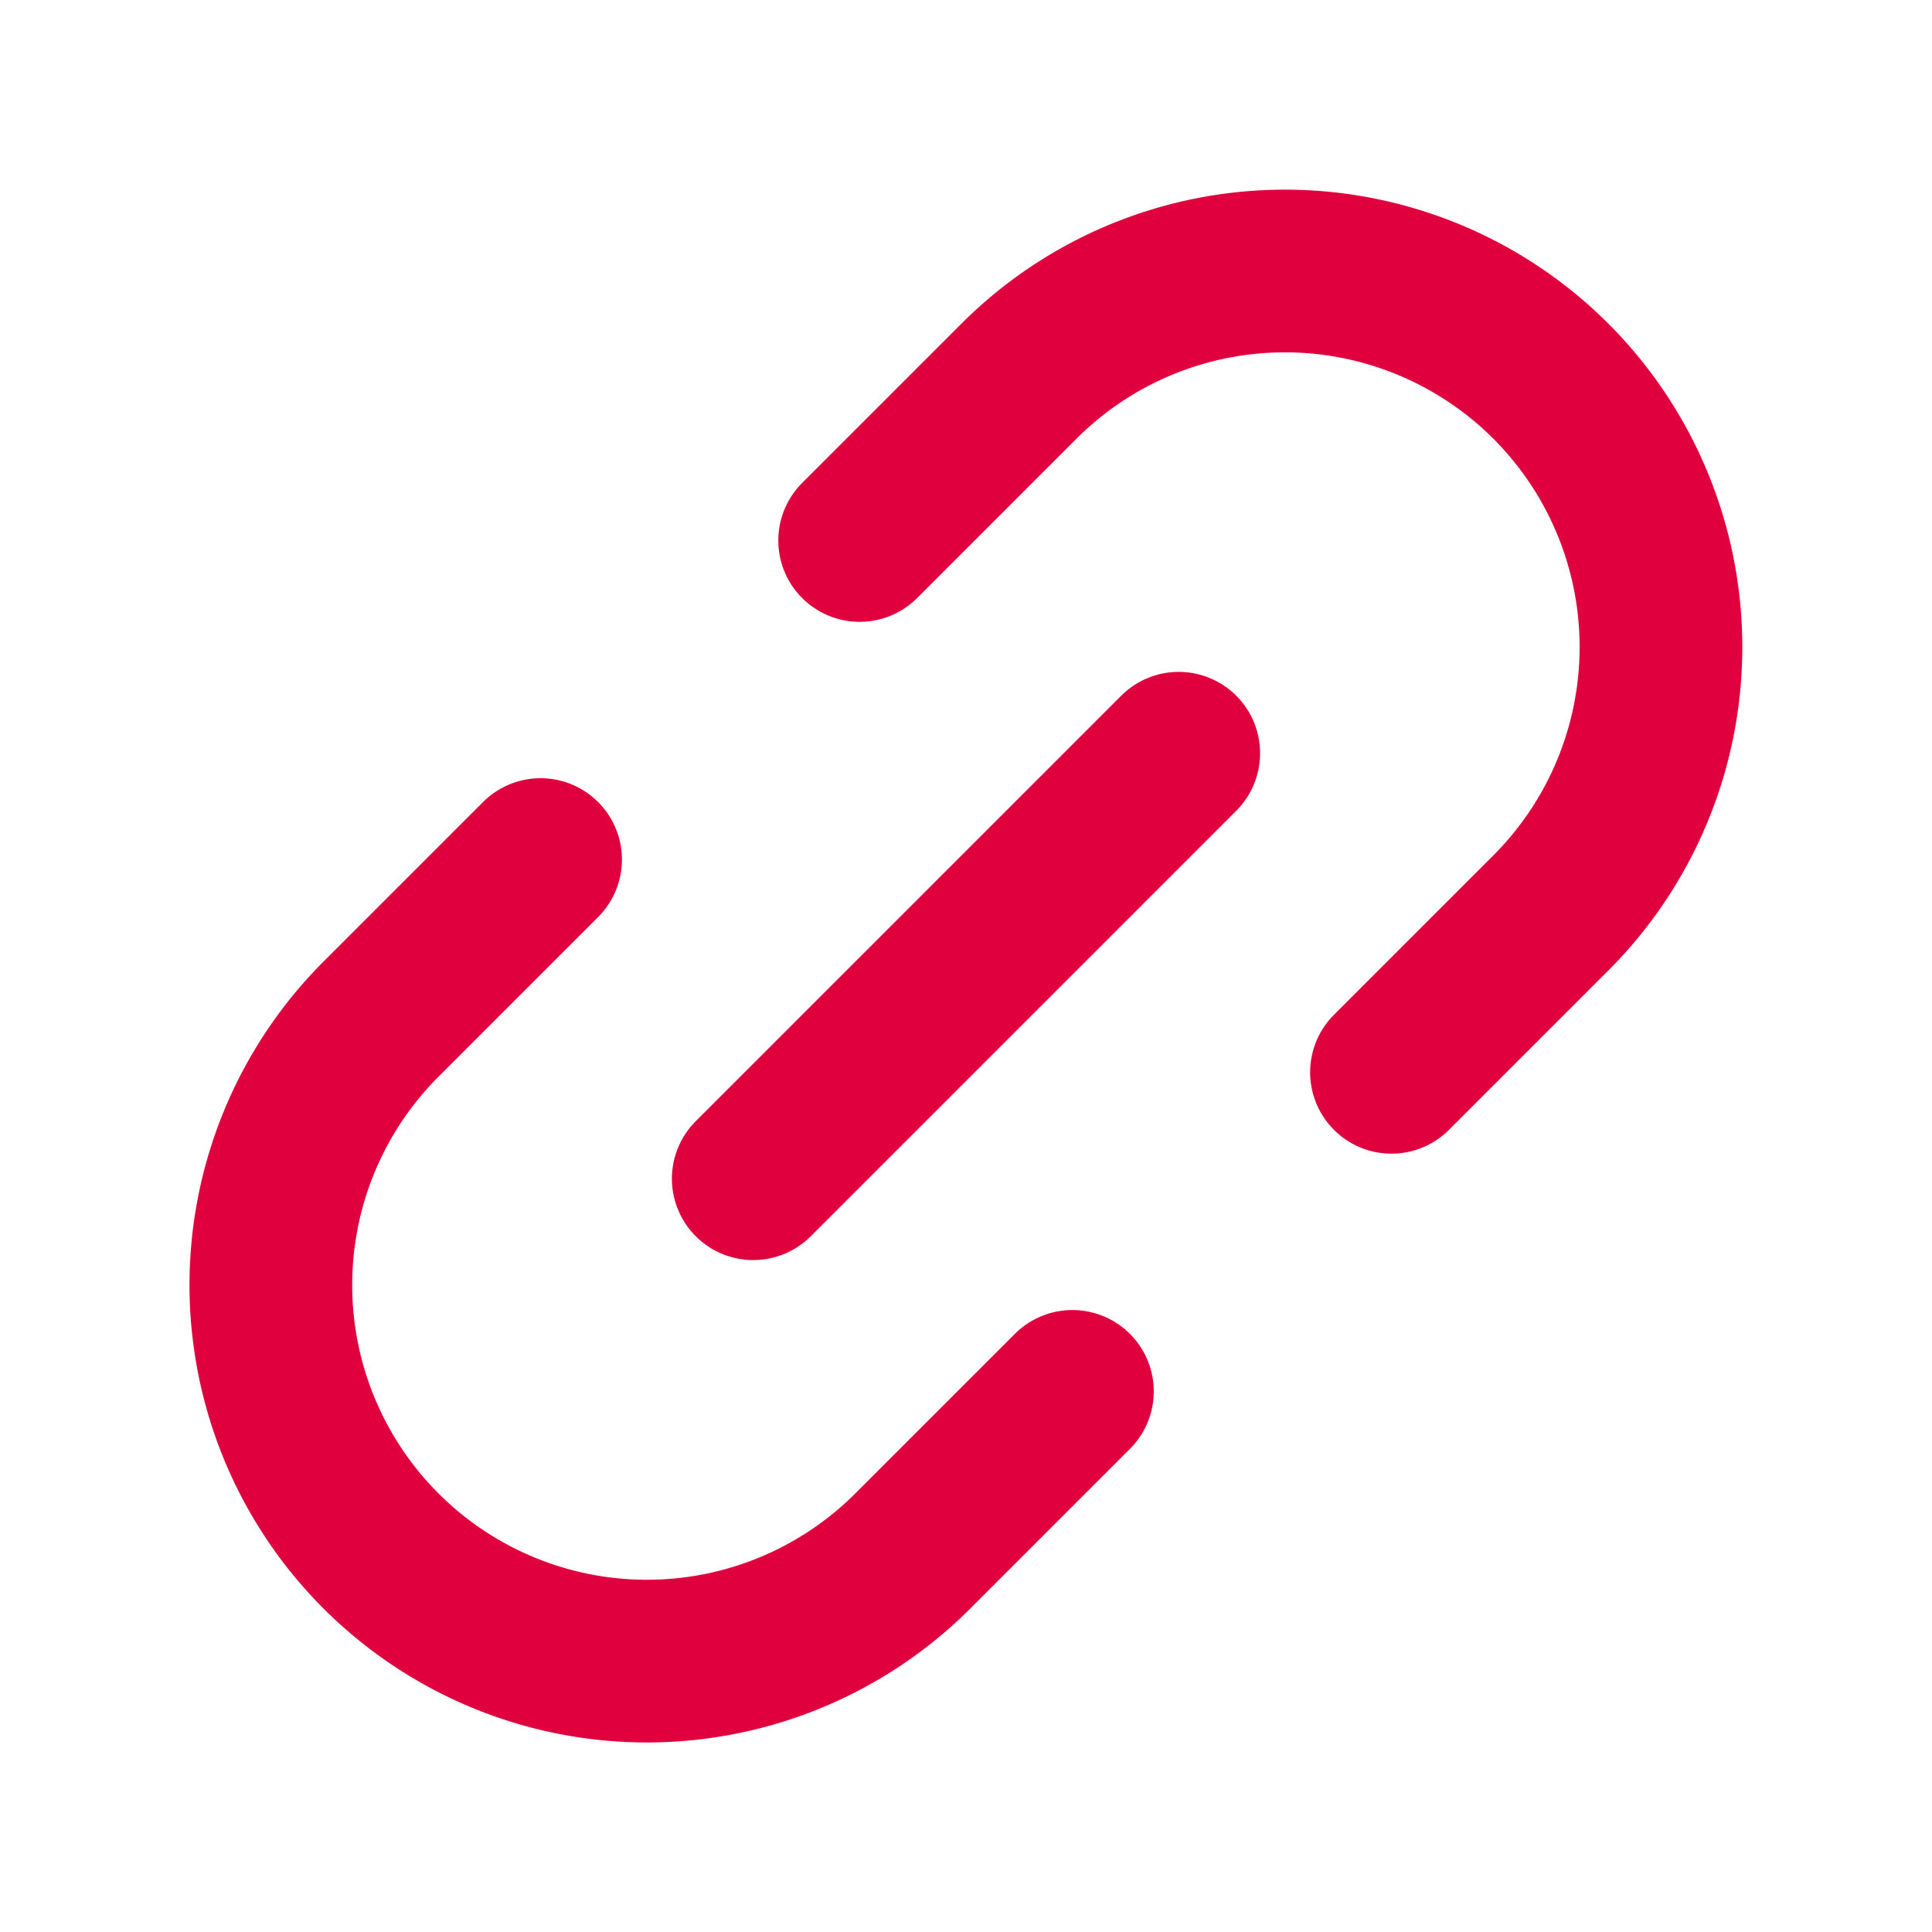 <svg xmlns="http://www.w3.org/2000/svg" width="16.625" height="16.625" viewBox="0 0 16.625 16.625">
  <g id="Icon_feather-link-2" data-name="Icon feather-link-2" transform="translate(-7.495 4.694) rotate(-45)">
    <path id="Path_79175" data-name="Path 79175" d="M10.561,10.5H12.5a3.236,3.236,0,0,1,0,6.472H10.561m-3.883,0H4.736a3.236,3.236,0,0,1,0-6.472H6.678" transform="translate(0 0)" fill="none" stroke="#e1003e" stroke-linecap="round" stroke-linejoin="round" stroke-width="1.4"/>
    <path id="Path_79176" data-name="Path 79176" d="M12,18h5.178" transform="translate(-5.97 -4.264)" fill="none" stroke="#e1003e" stroke-linecap="round" stroke-linejoin="round" stroke-width="1.4"/>
  </g>
</svg>

